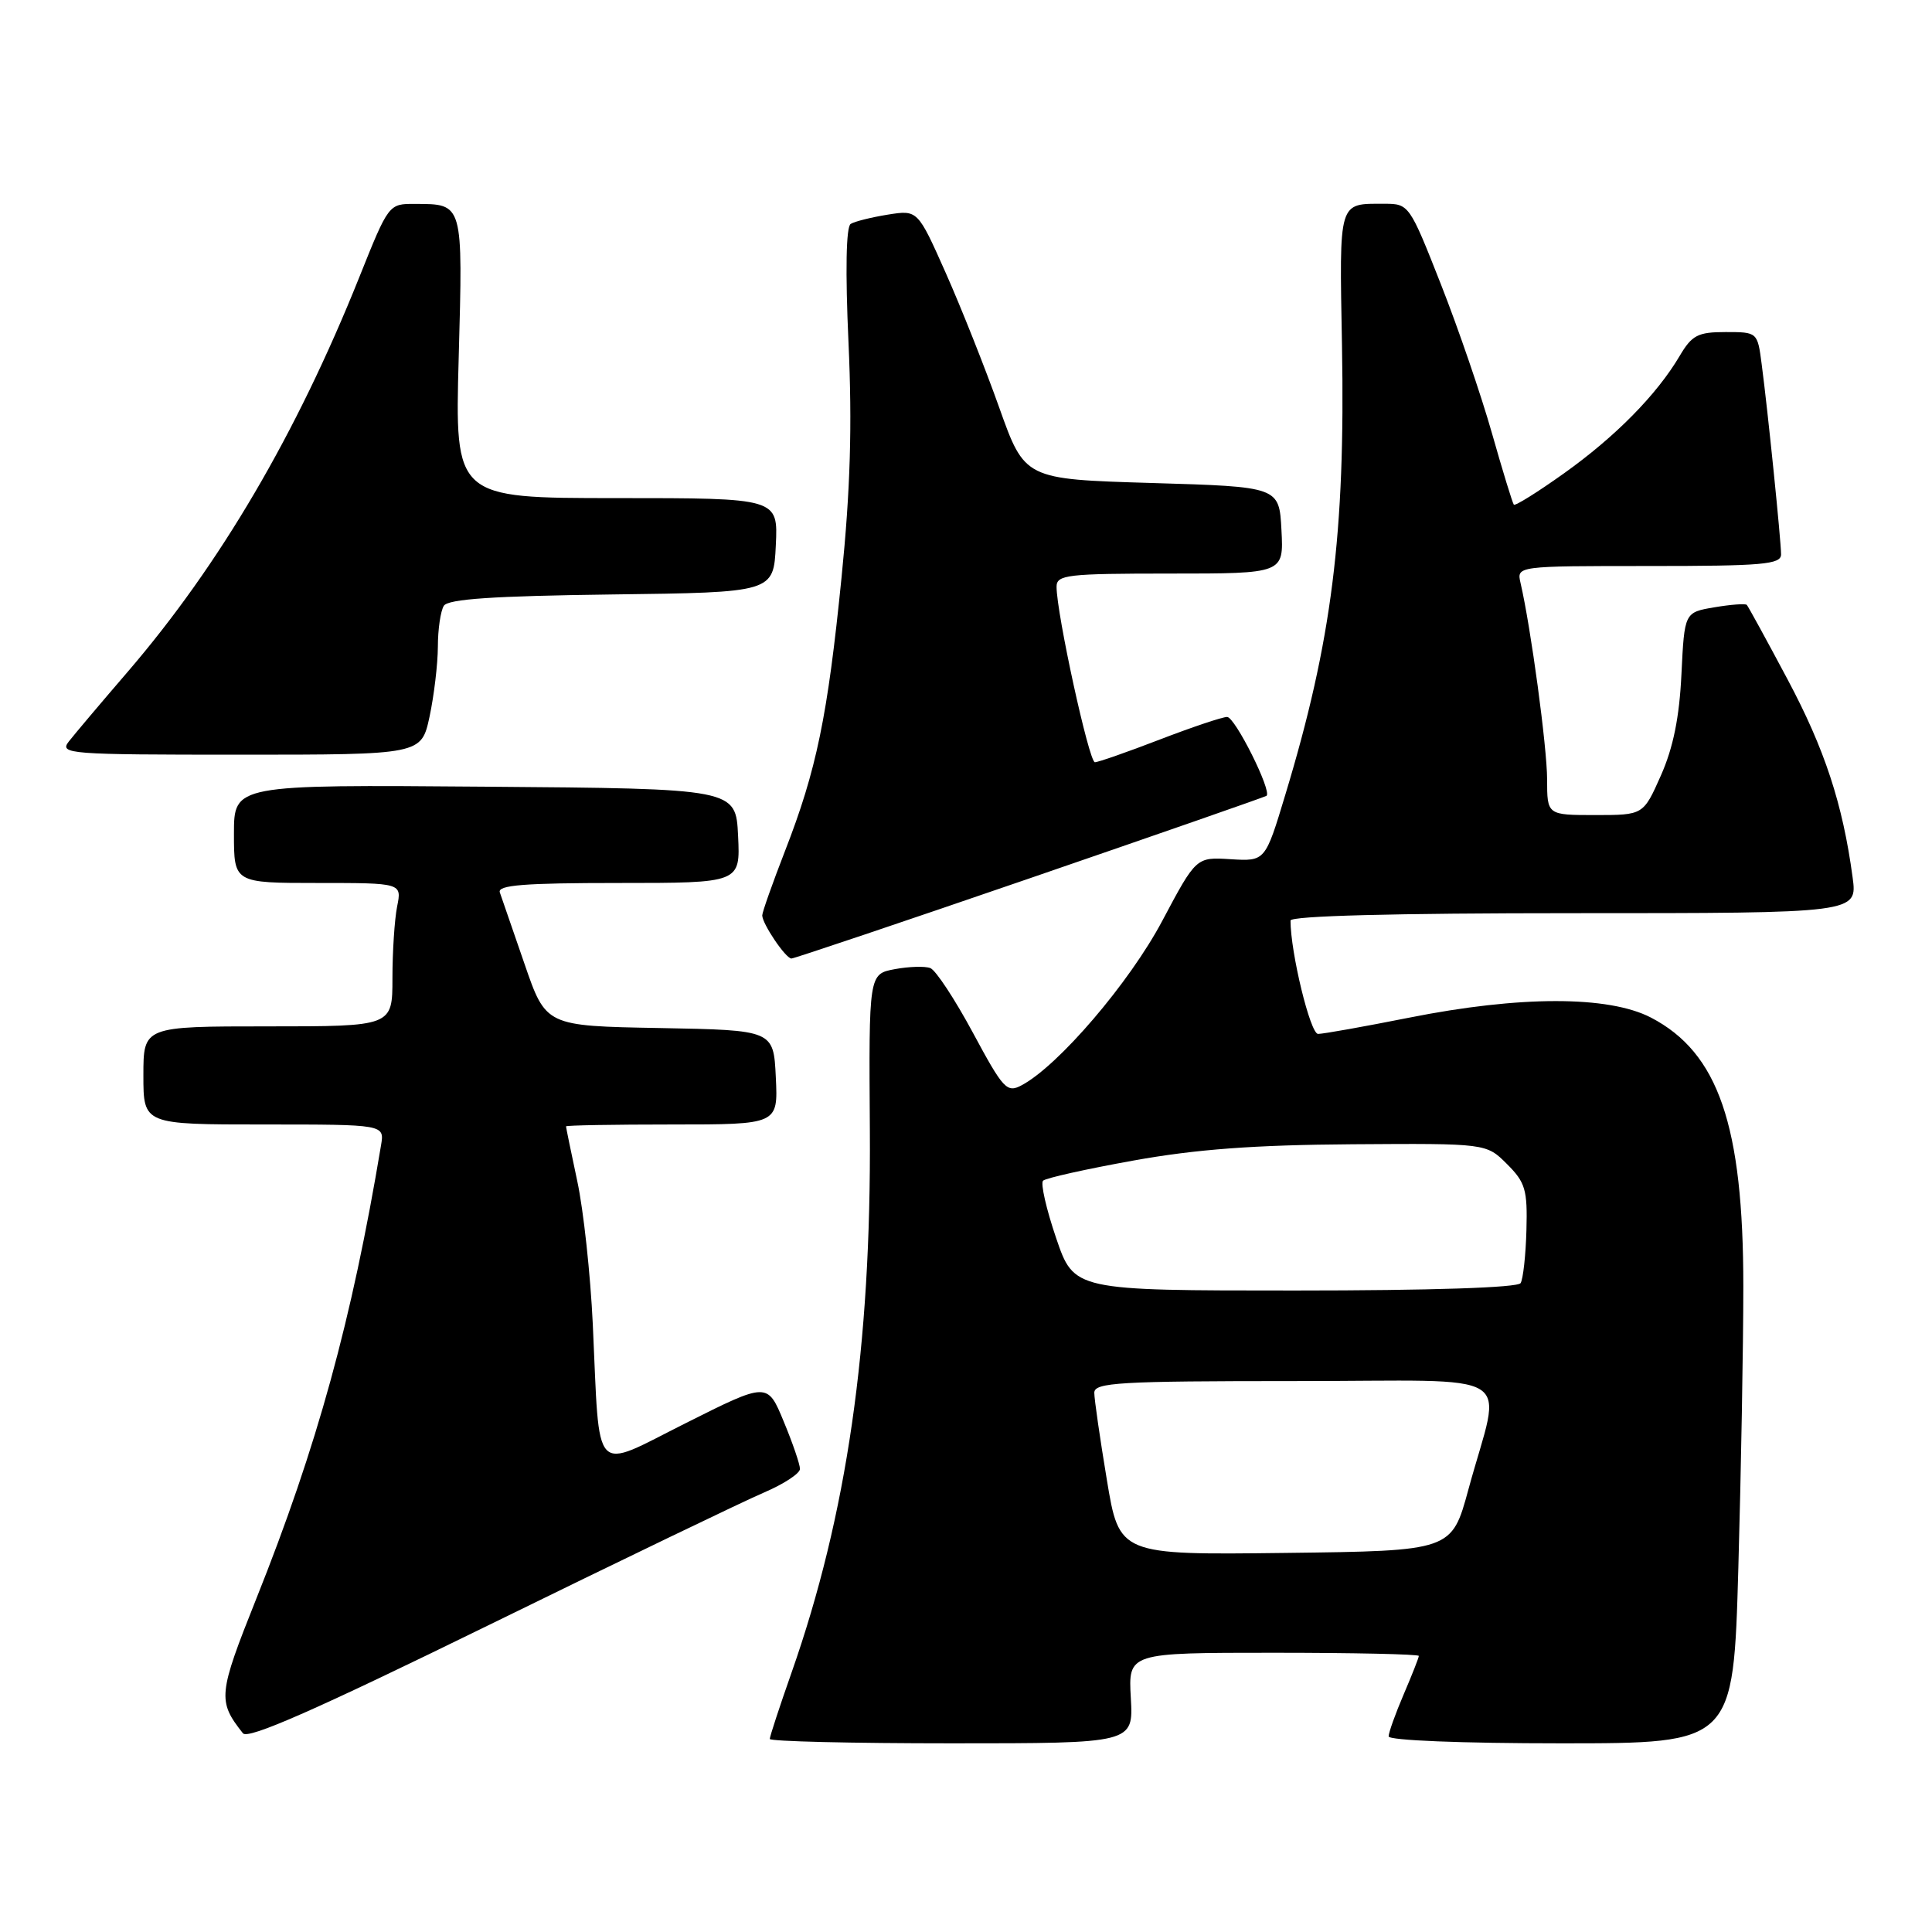 <?xml version="1.0" encoding="UTF-8" standalone="no"?>
<!DOCTYPE svg PUBLIC "-//W3C//DTD SVG 1.1//EN" "http://www.w3.org/Graphics/SVG/1.1/DTD/svg11.dtd" >
<svg xmlns="http://www.w3.org/2000/svg" xmlns:xlink="http://www.w3.org/1999/xlink" version="1.1" viewBox="0 0 256 256">
 <g >
 <path fill="currentColor"
d=" M 101.25 197.76 C 103.86 196.64 106.00 195.24 106.00 194.64 C 106.00 194.03 105.03 191.20 103.84 188.34 C 101.69 183.14 101.69 183.14 90.89 188.56 C 78.34 194.85 79.51 196.09 78.55 175.50 C 78.24 168.90 77.32 160.35 76.49 156.50 C 75.67 152.65 75.00 149.39 75.00 149.25 C 75.00 149.11 81.32 149.00 89.05 149.00 C 103.10 149.00 103.10 149.00 102.80 142.75 C 102.50 136.50 102.50 136.50 87.41 136.22 C 72.33 135.95 72.33 135.95 69.50 127.72 C 67.95 123.20 66.47 118.94 66.23 118.25 C 65.89 117.28 69.45 117.00 81.94 117.00 C 98.10 117.00 98.10 117.00 97.80 110.75 C 97.50 104.50 97.50 104.50 64.25 104.24 C 31.00 103.97 31.00 103.97 31.00 110.49 C 31.00 117.00 31.00 117.00 42.12 117.00 C 53.25 117.00 53.25 117.00 52.62 120.12 C 52.28 121.84 52.00 126.12 52.00 129.62 C 52.00 136.00 52.00 136.00 35.50 136.00 C 19.00 136.00 19.00 136.00 19.00 142.50 C 19.00 149.00 19.00 149.00 34.98 149.00 C 50.95 149.00 50.95 149.00 50.49 151.75 C 46.62 174.95 42.02 191.68 33.96 211.84 C 28.90 224.52 28.81 225.39 32.19 229.67 C 32.86 230.52 41.86 226.55 64.81 215.31 C 82.24 206.77 98.64 198.87 101.25 197.76 Z  M 149.84 225.00 C 149.50 219.00 149.50 219.00 168.75 219.00 C 179.34 219.00 188.00 219.19 188.00 219.42 C 188.00 219.65 187.10 221.93 186.00 224.50 C 184.90 227.07 184.00 229.58 184.00 230.08 C 184.00 230.61 193.66 231.00 206.84 231.00 C 229.68 231.00 229.68 231.00 230.34 207.75 C 230.70 194.96 231.00 178.18 231.00 170.46 C 231.00 149.10 227.69 139.48 218.75 134.83 C 213.12 131.92 201.40 131.92 186.70 134.85 C 180.76 136.03 175.34 137.00 174.65 137.00 C 173.62 137.00 171.00 126.22 171.00 121.98 C 171.00 121.36 184.66 121.00 208.56 121.00 C 246.12 121.00 246.12 121.00 245.48 116.25 C 244.17 106.52 241.78 99.25 236.85 90.00 C 234.07 84.78 231.64 80.34 231.46 80.15 C 231.28 79.96 229.35 80.10 227.17 80.47 C 223.20 81.14 223.20 81.14 222.80 89.32 C 222.53 95.04 221.71 99.08 220.08 102.75 C 217.75 108.00 217.75 108.00 211.38 108.00 C 205.00 108.00 205.00 108.00 205.00 103.25 C 204.99 99.02 202.86 83.21 201.48 77.25 C 200.96 75.00 200.96 75.00 218.48 75.00 C 233.59 75.00 236.00 74.79 236.00 73.46 C 236.00 71.67 234.25 54.45 233.43 48.25 C 232.88 44.01 232.87 44.00 228.65 44.00 C 224.97 44.00 224.19 44.41 222.56 47.17 C 219.53 52.30 214.05 57.86 207.25 62.71 C 203.76 65.20 200.77 67.07 200.59 66.87 C 200.42 66.67 199.11 62.41 197.69 57.40 C 196.27 52.40 193.23 43.51 190.92 37.65 C 186.78 27.13 186.69 27.00 183.45 27.00 C 177.29 27.00 177.47 26.40 177.82 45.76 C 178.27 70.72 176.48 84.94 170.31 105.31 C 167.65 114.13 167.65 114.13 163.07 113.85 C 158.50 113.56 158.50 113.56 154.00 122.03 C 149.66 130.21 140.25 141.21 135.38 143.80 C 133.42 144.85 132.95 144.34 128.92 136.85 C 126.53 132.41 123.99 128.55 123.28 128.28 C 122.57 128.00 120.44 128.07 118.55 128.42 C 115.12 129.07 115.12 129.07 115.26 149.78 C 115.45 178.40 112.22 200.76 104.87 221.67 C 103.29 226.16 102.00 230.10 102.00 230.42 C 102.00 230.74 112.84 231.00 126.09 231.00 C 150.18 231.00 150.18 231.00 149.84 225.00 Z  M 136.50 116.36 C 153.55 110.50 167.64 105.59 167.82 105.45 C 168.57 104.85 163.65 95.00 162.60 95.00 C 161.97 95.00 157.95 96.35 153.66 98.00 C 149.38 99.65 145.51 101.00 145.08 101.00 C 144.30 101.00 140.00 81.28 140.00 77.75 C 140.00 76.16 141.38 76.00 155.05 76.00 C 170.10 76.00 170.10 76.00 169.80 70.25 C 169.50 64.50 169.50 64.50 152.64 64.00 C 135.78 63.50 135.78 63.50 132.40 54.00 C 130.54 48.77 127.35 40.74 125.31 36.15 C 121.60 27.81 121.60 27.81 117.64 28.44 C 115.47 28.79 113.25 29.34 112.72 29.67 C 112.11 30.05 112.00 35.90 112.43 45.39 C 112.93 56.38 112.68 64.87 111.51 76.50 C 109.66 94.94 108.20 102.02 104.01 112.78 C 102.36 117.03 101.01 120.85 101.00 121.29 C 101.00 122.40 104.10 127.00 104.87 127.01 C 105.21 127.01 119.45 122.22 136.50 116.36 Z  M 56.92 94.95 C 57.51 92.17 58.01 88.01 58.02 85.70 C 58.02 83.39 58.38 80.95 58.81 80.27 C 59.38 79.37 65.41 78.97 81.05 78.77 C 102.50 78.50 102.50 78.50 102.80 72.25 C 103.10 66.00 103.10 66.00 81.68 66.00 C 60.27 66.00 60.27 66.00 60.78 47.40 C 61.34 26.82 61.41 27.04 55.00 27.02 C 51.50 27.00 51.50 27.01 47.60 36.75 C 39.28 57.52 29.13 74.81 16.92 89.02 C 13.38 93.13 9.87 97.29 9.12 98.25 C 7.83 99.91 9.05 100.00 31.79 100.00 C 55.83 100.00 55.83 100.00 56.92 94.95 Z  M 146.66 196.06 C 145.75 190.58 145.00 185.40 145.00 184.55 C 145.00 183.19 148.27 183.00 171.58 183.00 C 201.94 183.00 198.98 181.16 194.58 197.33 C 192.36 205.50 192.36 205.50 170.34 205.77 C 148.31 206.04 148.31 206.04 146.66 196.06 Z  M 139.94 164.04 C 138.64 160.22 137.86 156.80 138.21 156.45 C 138.56 156.10 143.95 154.90 150.18 153.78 C 158.49 152.28 166.21 151.71 179.22 151.62 C 196.94 151.50 196.94 151.50 199.68 154.24 C 202.12 156.67 202.41 157.65 202.26 163.01 C 202.17 166.32 201.82 169.48 201.49 170.02 C 201.11 170.62 189.65 171.00 171.60 171.00 C 142.31 171.00 142.31 171.00 139.94 164.04 Z "/>
</g>
</svg>